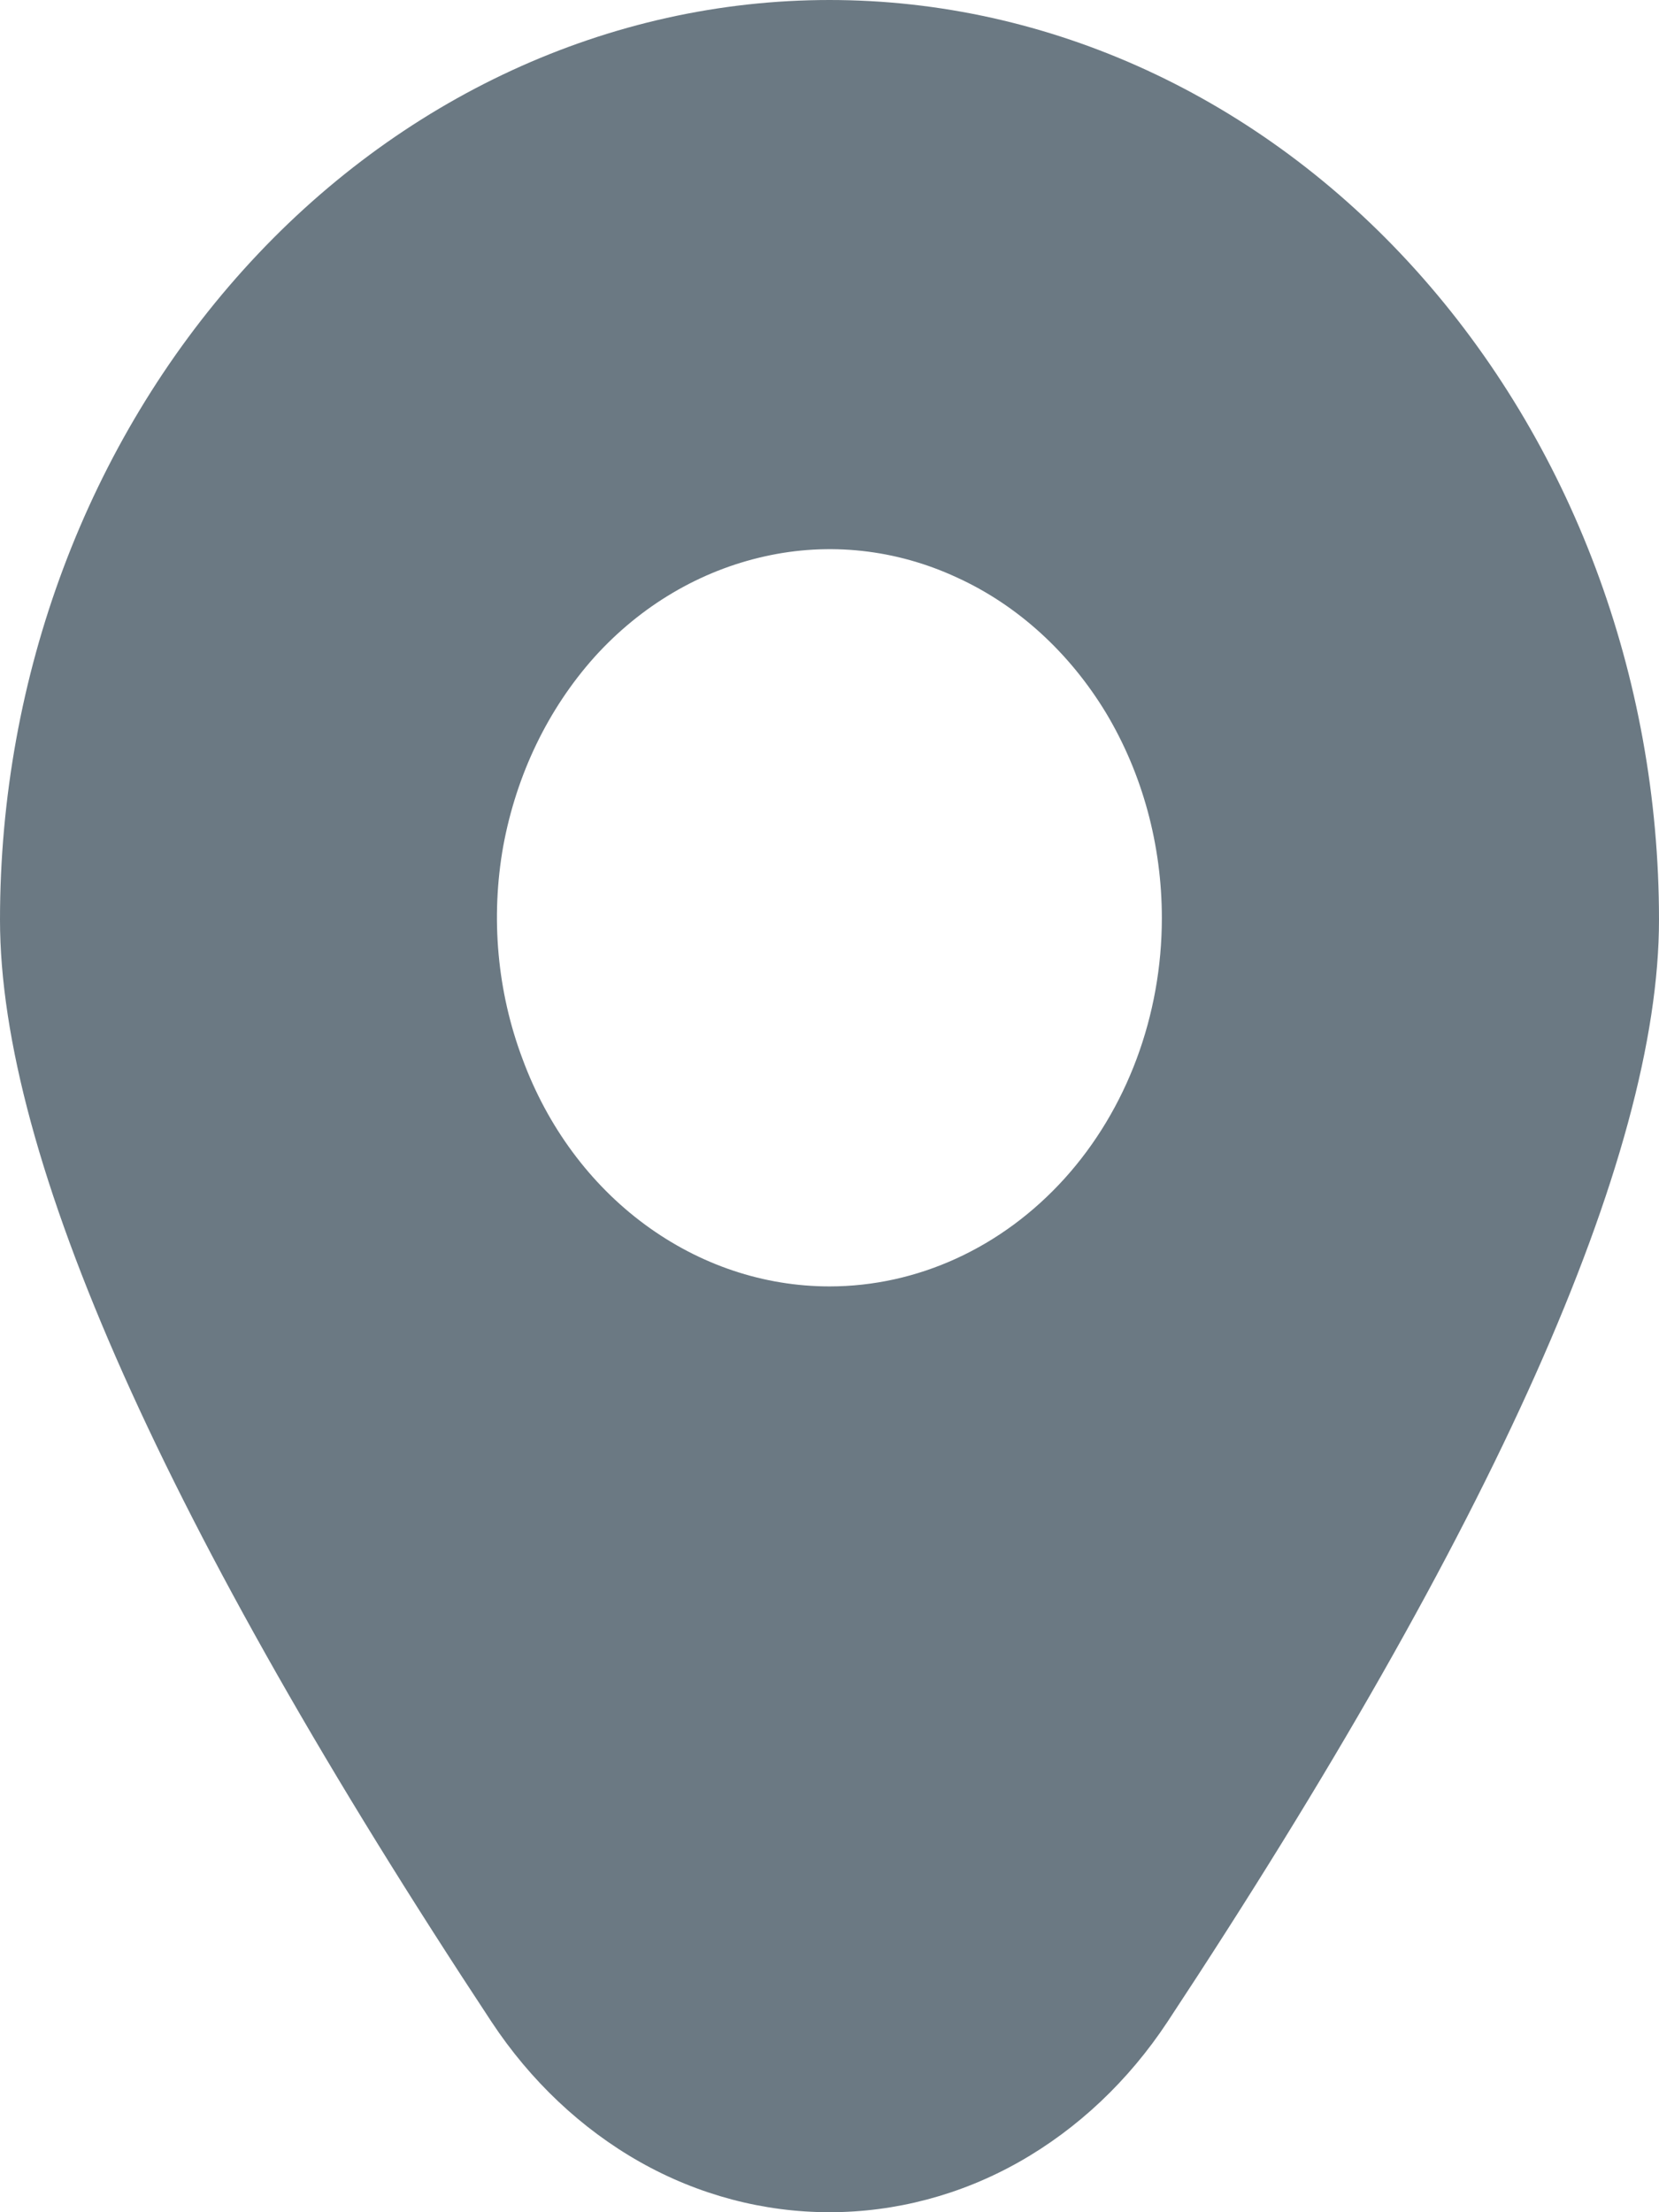 <svg width="3" height="4" viewBox="0 0 3 4" fill="none" xmlns="http://www.w3.org/2000/svg">
<path d="M1.5 0C1.102 0 0.721 0.176 0.44 0.488C0.159 0.8 0 1.222 0 1.663C0 2.092 0.299 2.762 0.889 3.656C0.959 3.762 1.051 3.849 1.157 3.909C1.263 3.969 1.381 4 1.5 4C1.619 4 1.737 3.969 1.843 3.909C1.949 3.849 2.041 3.762 2.111 3.656C2.701 2.762 3 2.092 3 1.663C3 1.222 2.841 0.8 2.56 0.488C2.279 0.176 1.898 0 1.5 0ZM1.5 2.326C1.381 2.326 1.265 2.287 1.166 2.214C1.067 2.141 0.99 2.037 0.945 1.915C0.899 1.793 0.887 1.659 0.91 1.53C0.934 1.4 0.991 1.282 1.075 1.188C1.159 1.095 1.266 1.032 1.383 1.006C1.499 0.98 1.62 0.993 1.73 1.044C1.84 1.094 1.934 1.18 2 1.289C2.066 1.399 2.101 1.528 2.101 1.66C2.101 1.836 2.038 2.006 1.925 2.131C1.812 2.256 1.659 2.326 1.5 2.326Z" fill="#6B7983"/>
</svg>
